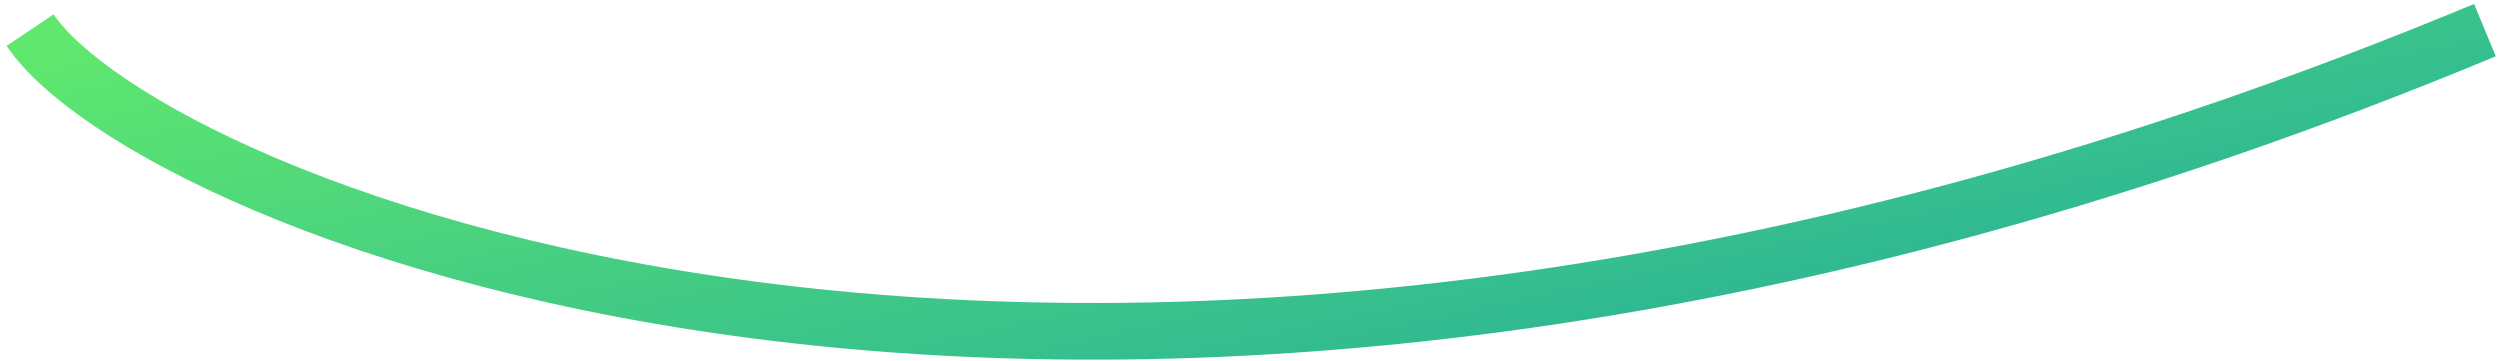 <svg width="166" height="24" viewBox="0 0 166 24" fill="none" xmlns="http://www.w3.org/2000/svg">
<path d="M2 2C9.65 13.416 72.114 40.636 165 2" stroke="url(#paint0_linear_153_636)" stroke-width="3.762"/>
<defs>
<linearGradient id="paint0_linear_153_636" x1="2" y1="2.984" x2="13.226" y2="54.85" gradientUnits="userSpaceOnUse">
<stop stop-color="#60E86E"/>
<stop offset="1" stop-color="#21AA9E"/>
</linearGradient>
</defs>
</svg>
